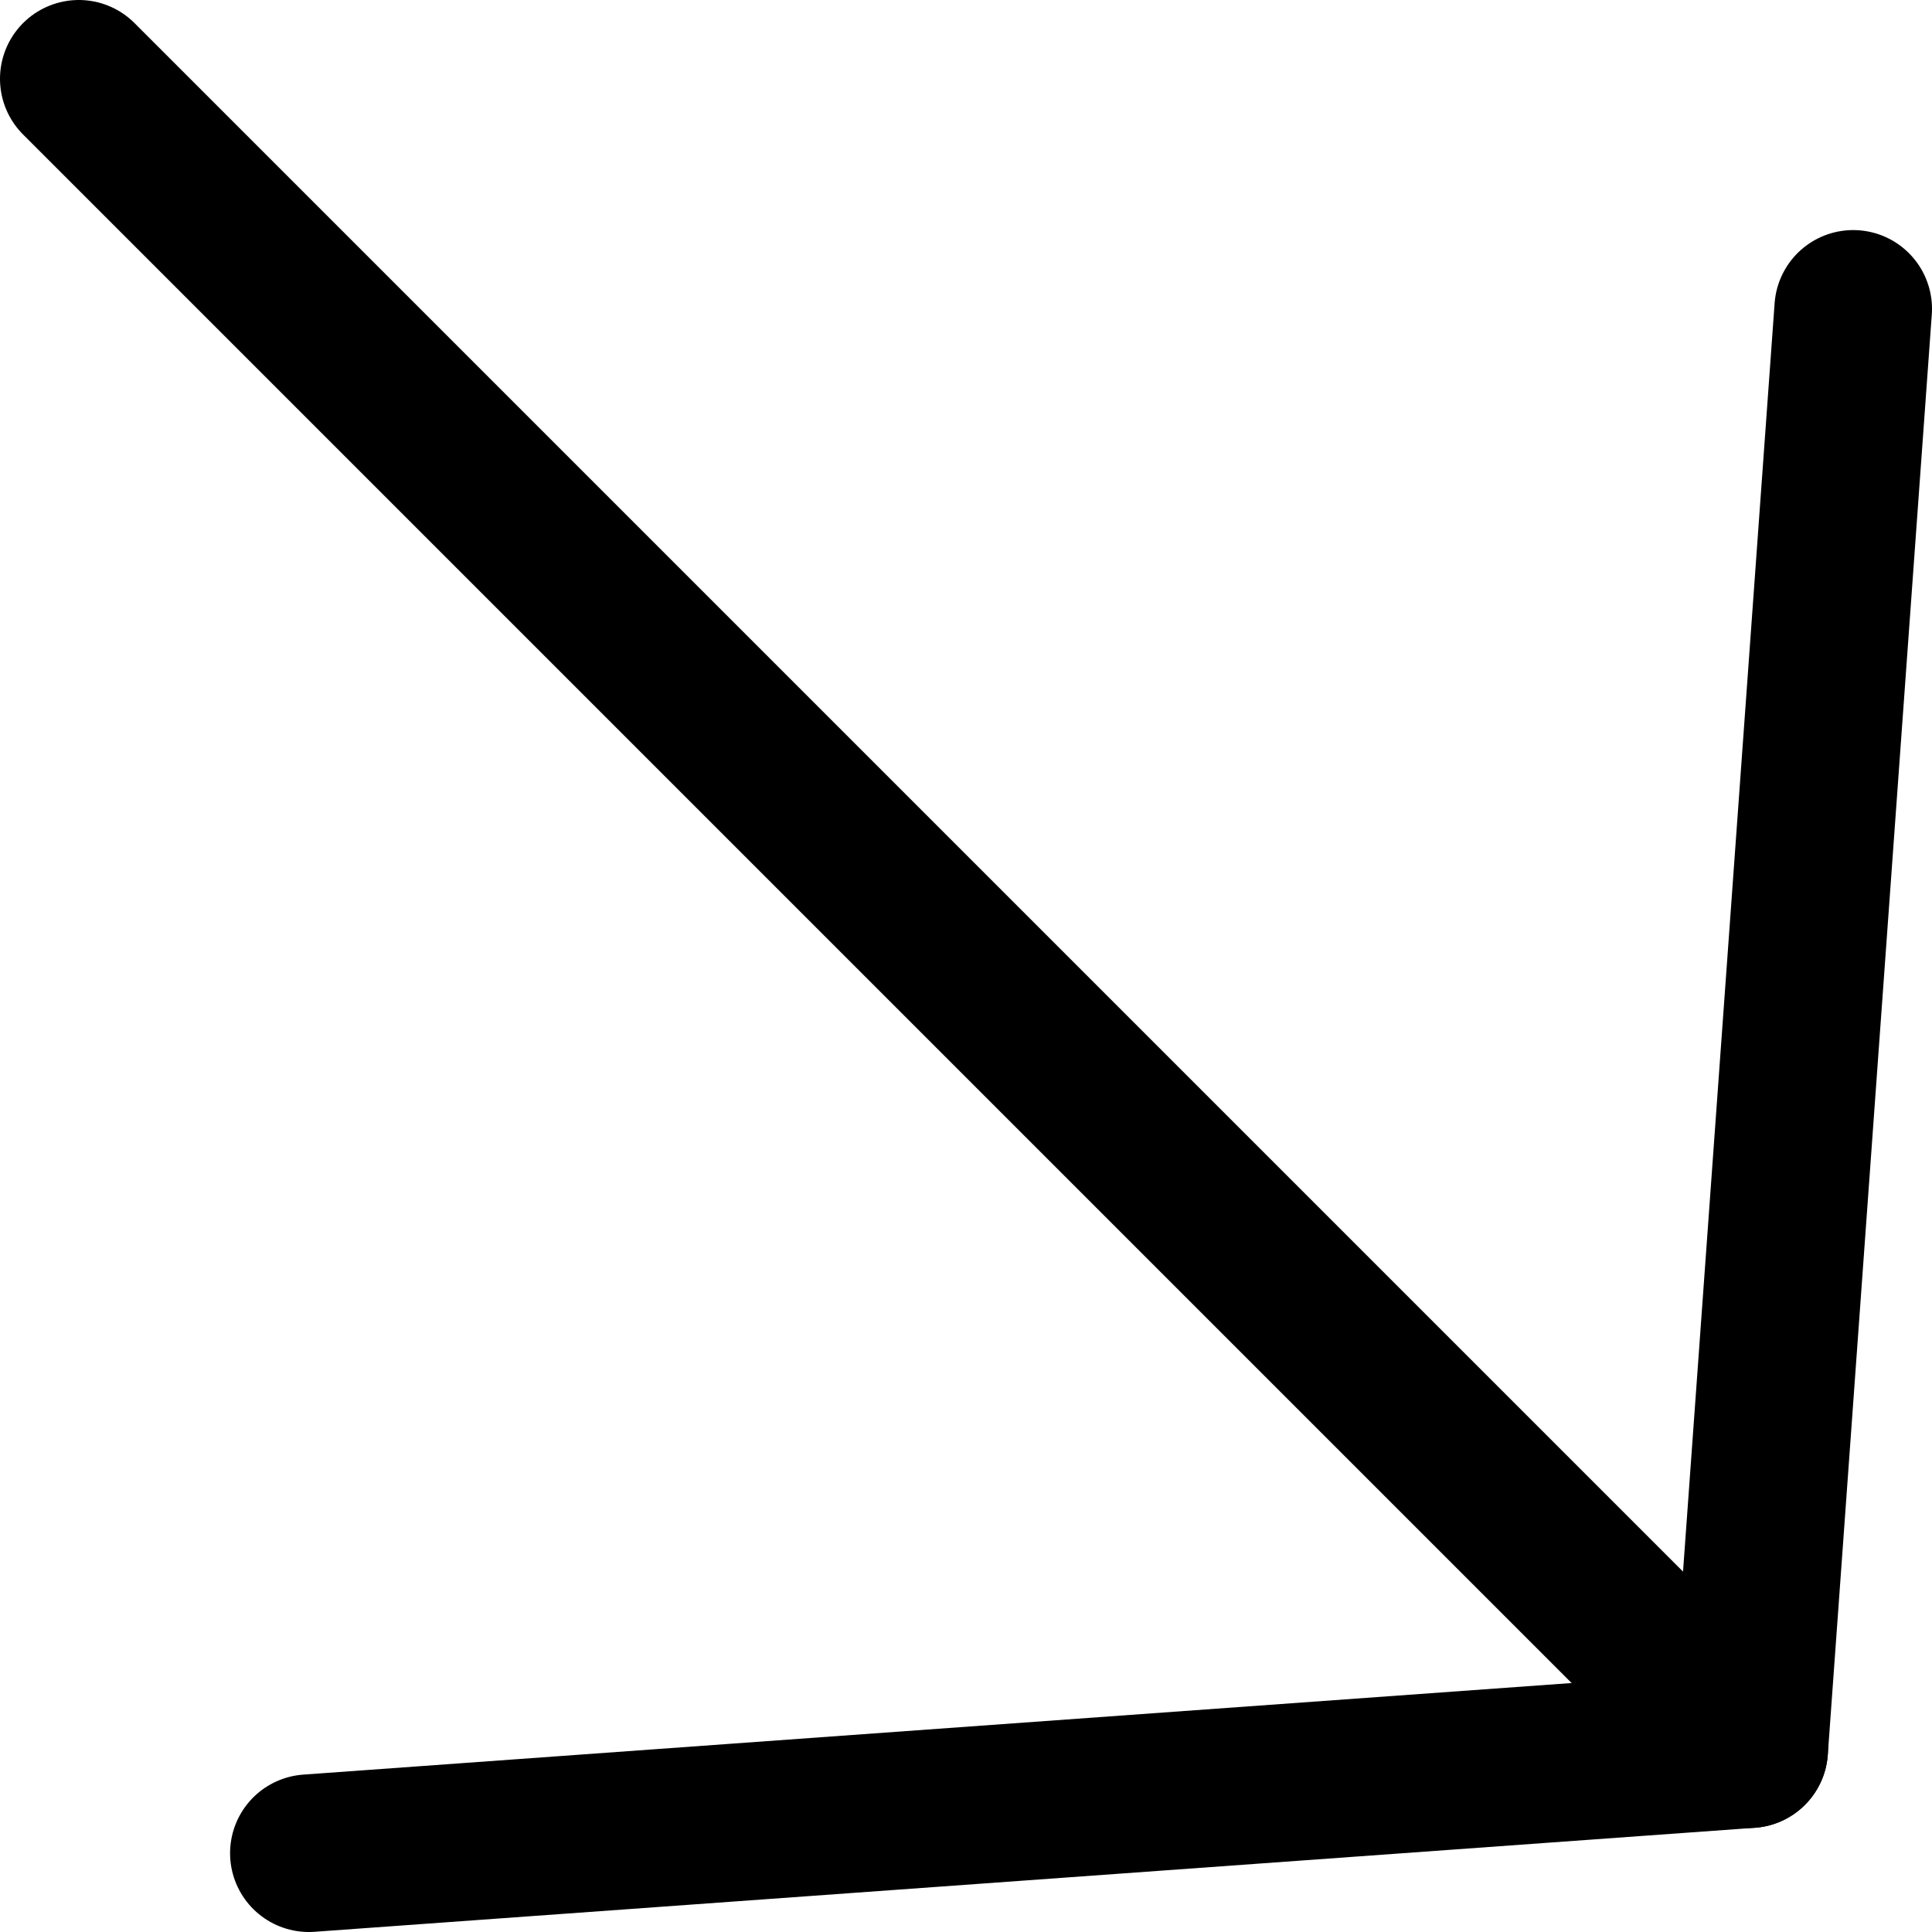 <?xml version="1.0" encoding="UTF-8"?>
<svg id="Lager_1" data-name="Lager 1" xmlns="http://www.w3.org/2000/svg" viewBox="0 0 6.13 6.13">
  <defs>
    <style>
      .cls-1 {
        stroke-miterlimit: 10;
      }

      .cls-1, .cls-2 {
        fill: none;
        stroke: #000;
        stroke-linecap: round;
        stroke-width: .5px;
      }

      .cls-2 {
        stroke-linejoin: round;
      }
    </style>
  </defs>
  <polyline class="cls-2" points=".98 5.88 5.55 5.55 5.88 .98"/>
  <line class="cls-1" x1="5.55" y1="5.55" x2=".25" y2=".25"/>
</svg>
